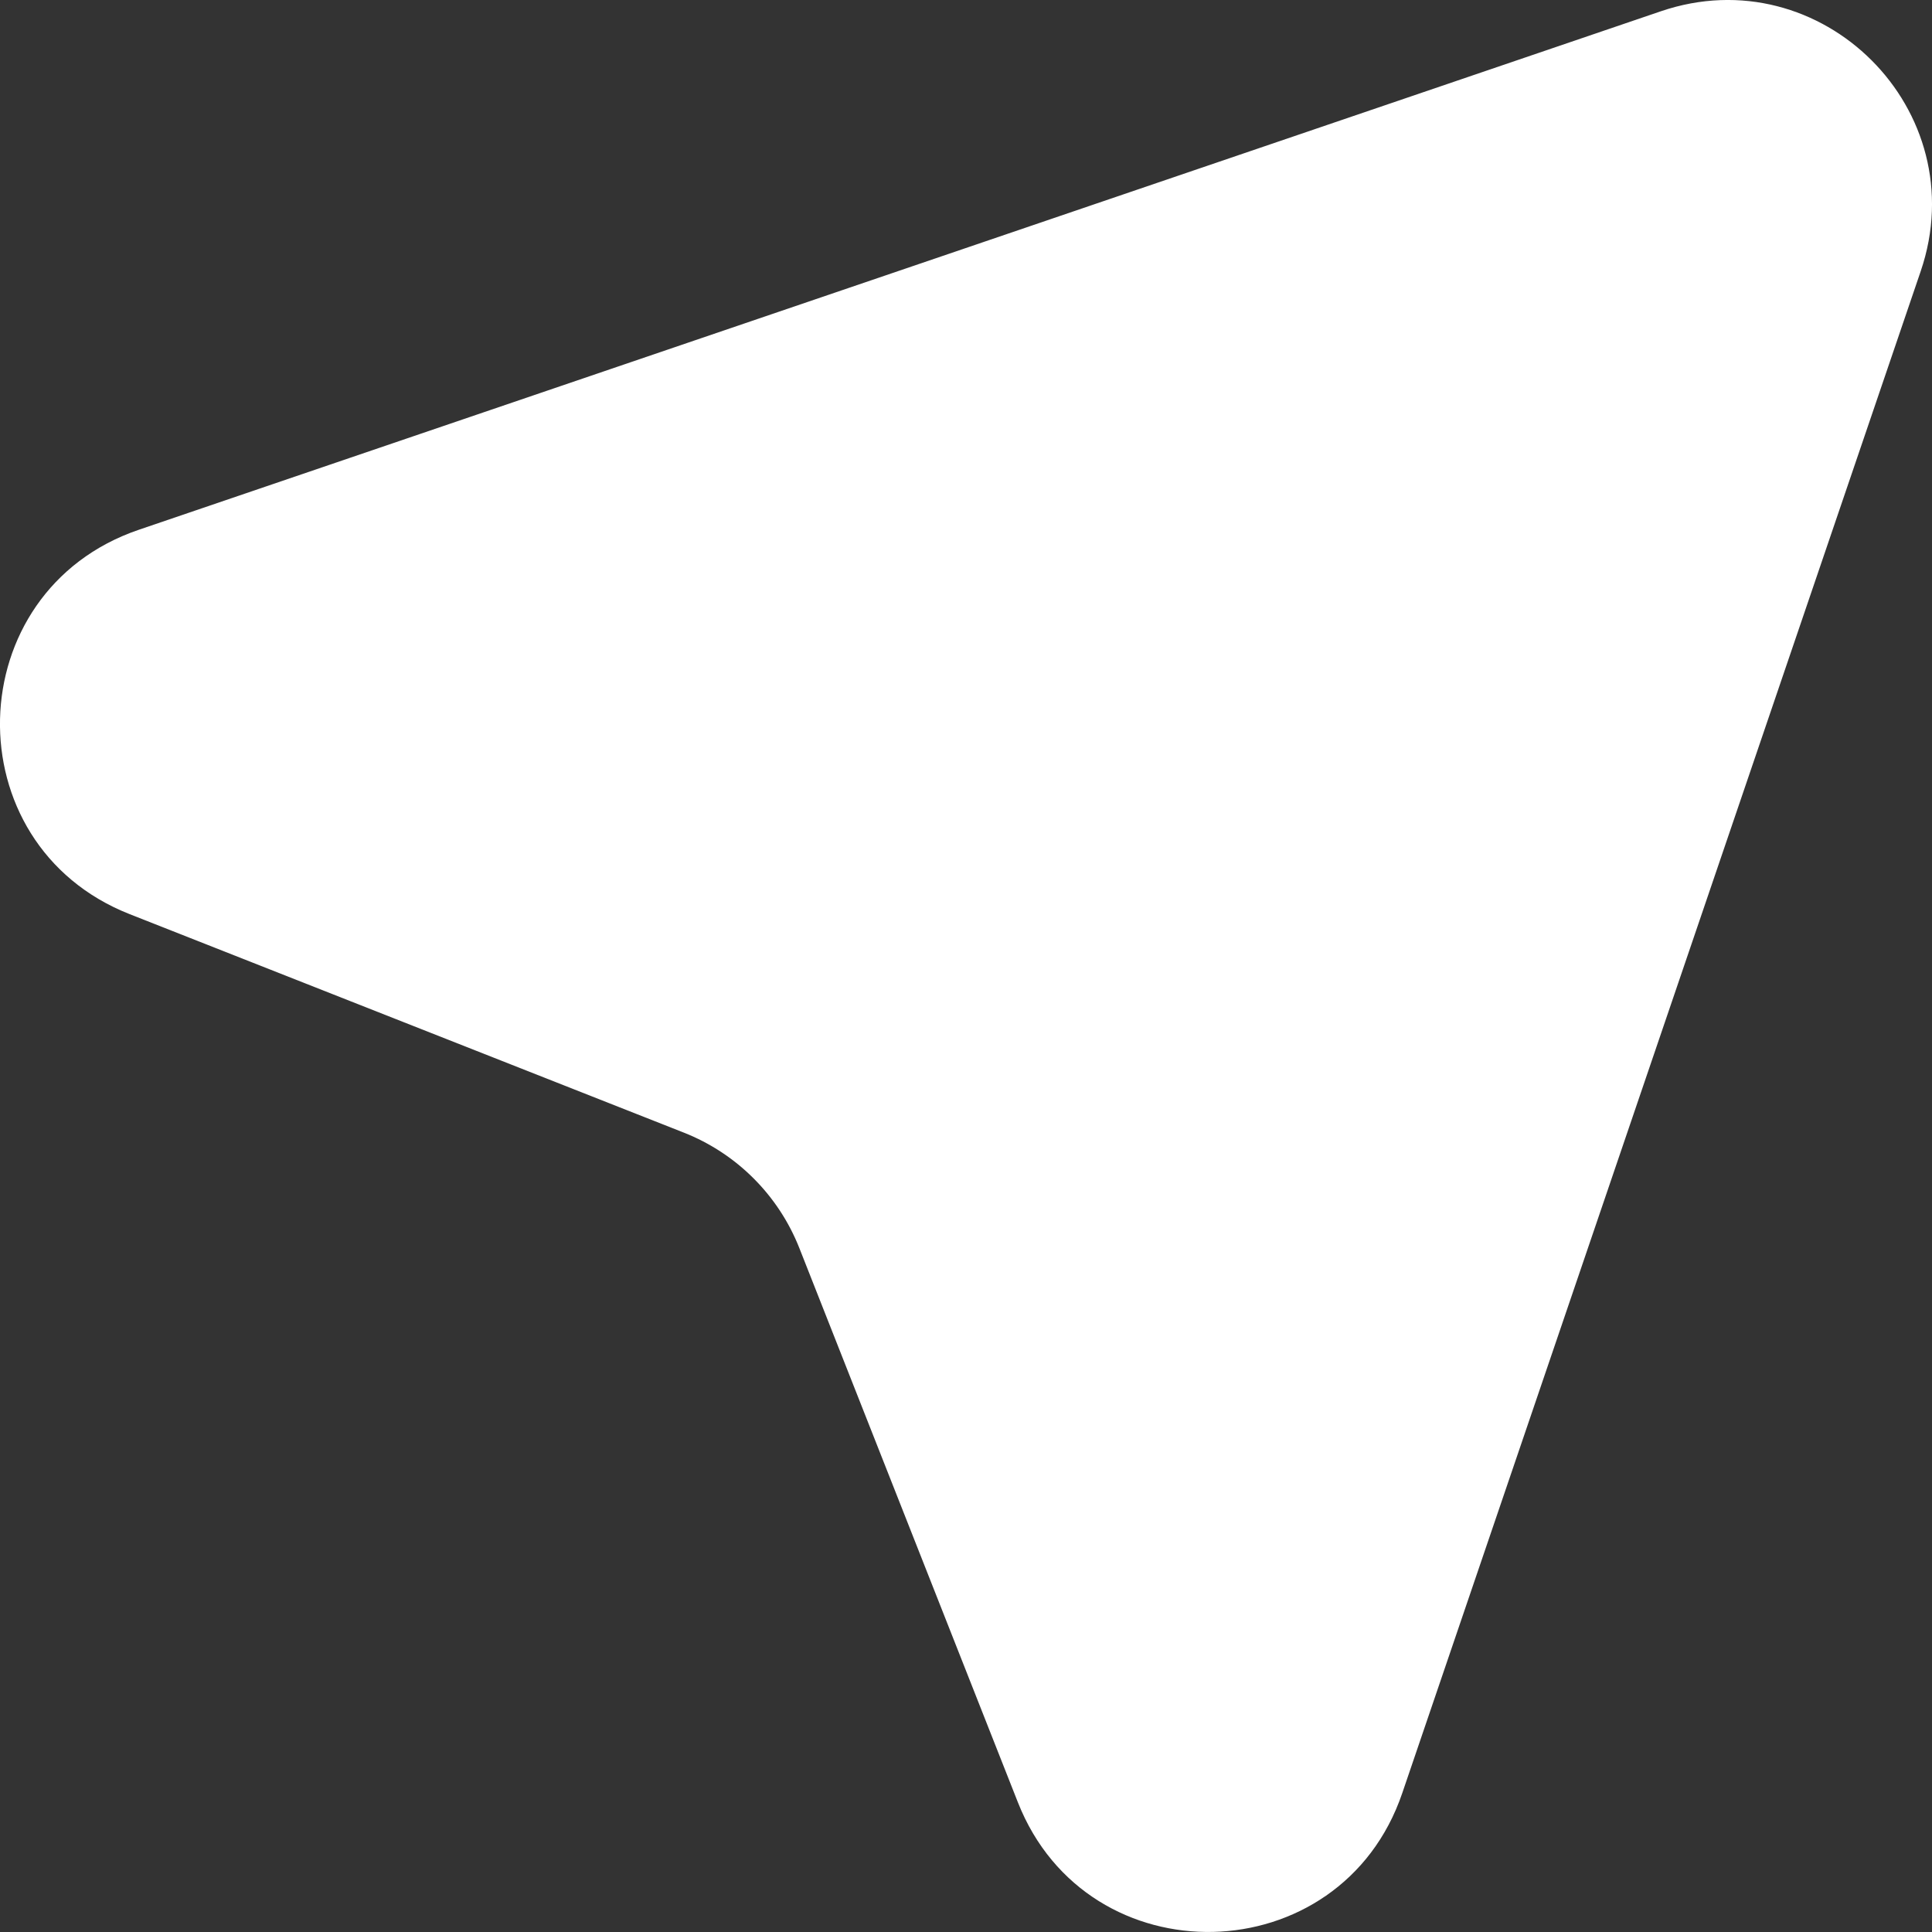 <svg width="19" height="19" viewBox="0 0 19 19" fill="none" xmlns="http://www.w3.org/2000/svg">
<rect x="0" y="0" width="19" height="19" fill="#333333" stroke="none"/>
<mask id="mask0_1_2832" style="mask-type:alpha" maskUnits="userSpaceOnUse" x="-3" y="-3" width="26" height="25">
<rect x="-2.148" y="-2.419" width="24.168" height="24.168" fill="#C4C4C4"/>
</mask>
<g mask="url(#mask0_1_2832)">
<path d="M18.889 2.667L13.79 17.635C13.185 19.41 10.697 19.468 10.01 17.724L7.861 12.274C7.656 11.755 7.245 11.344 6.726 11.139L1.275 8.99C-0.469 8.303 -0.41 5.815 1.365 5.21L16.333 0.111C17.915 -0.428 19.428 1.085 18.889 2.667Z" fill="white"/>
</g>
</svg>
